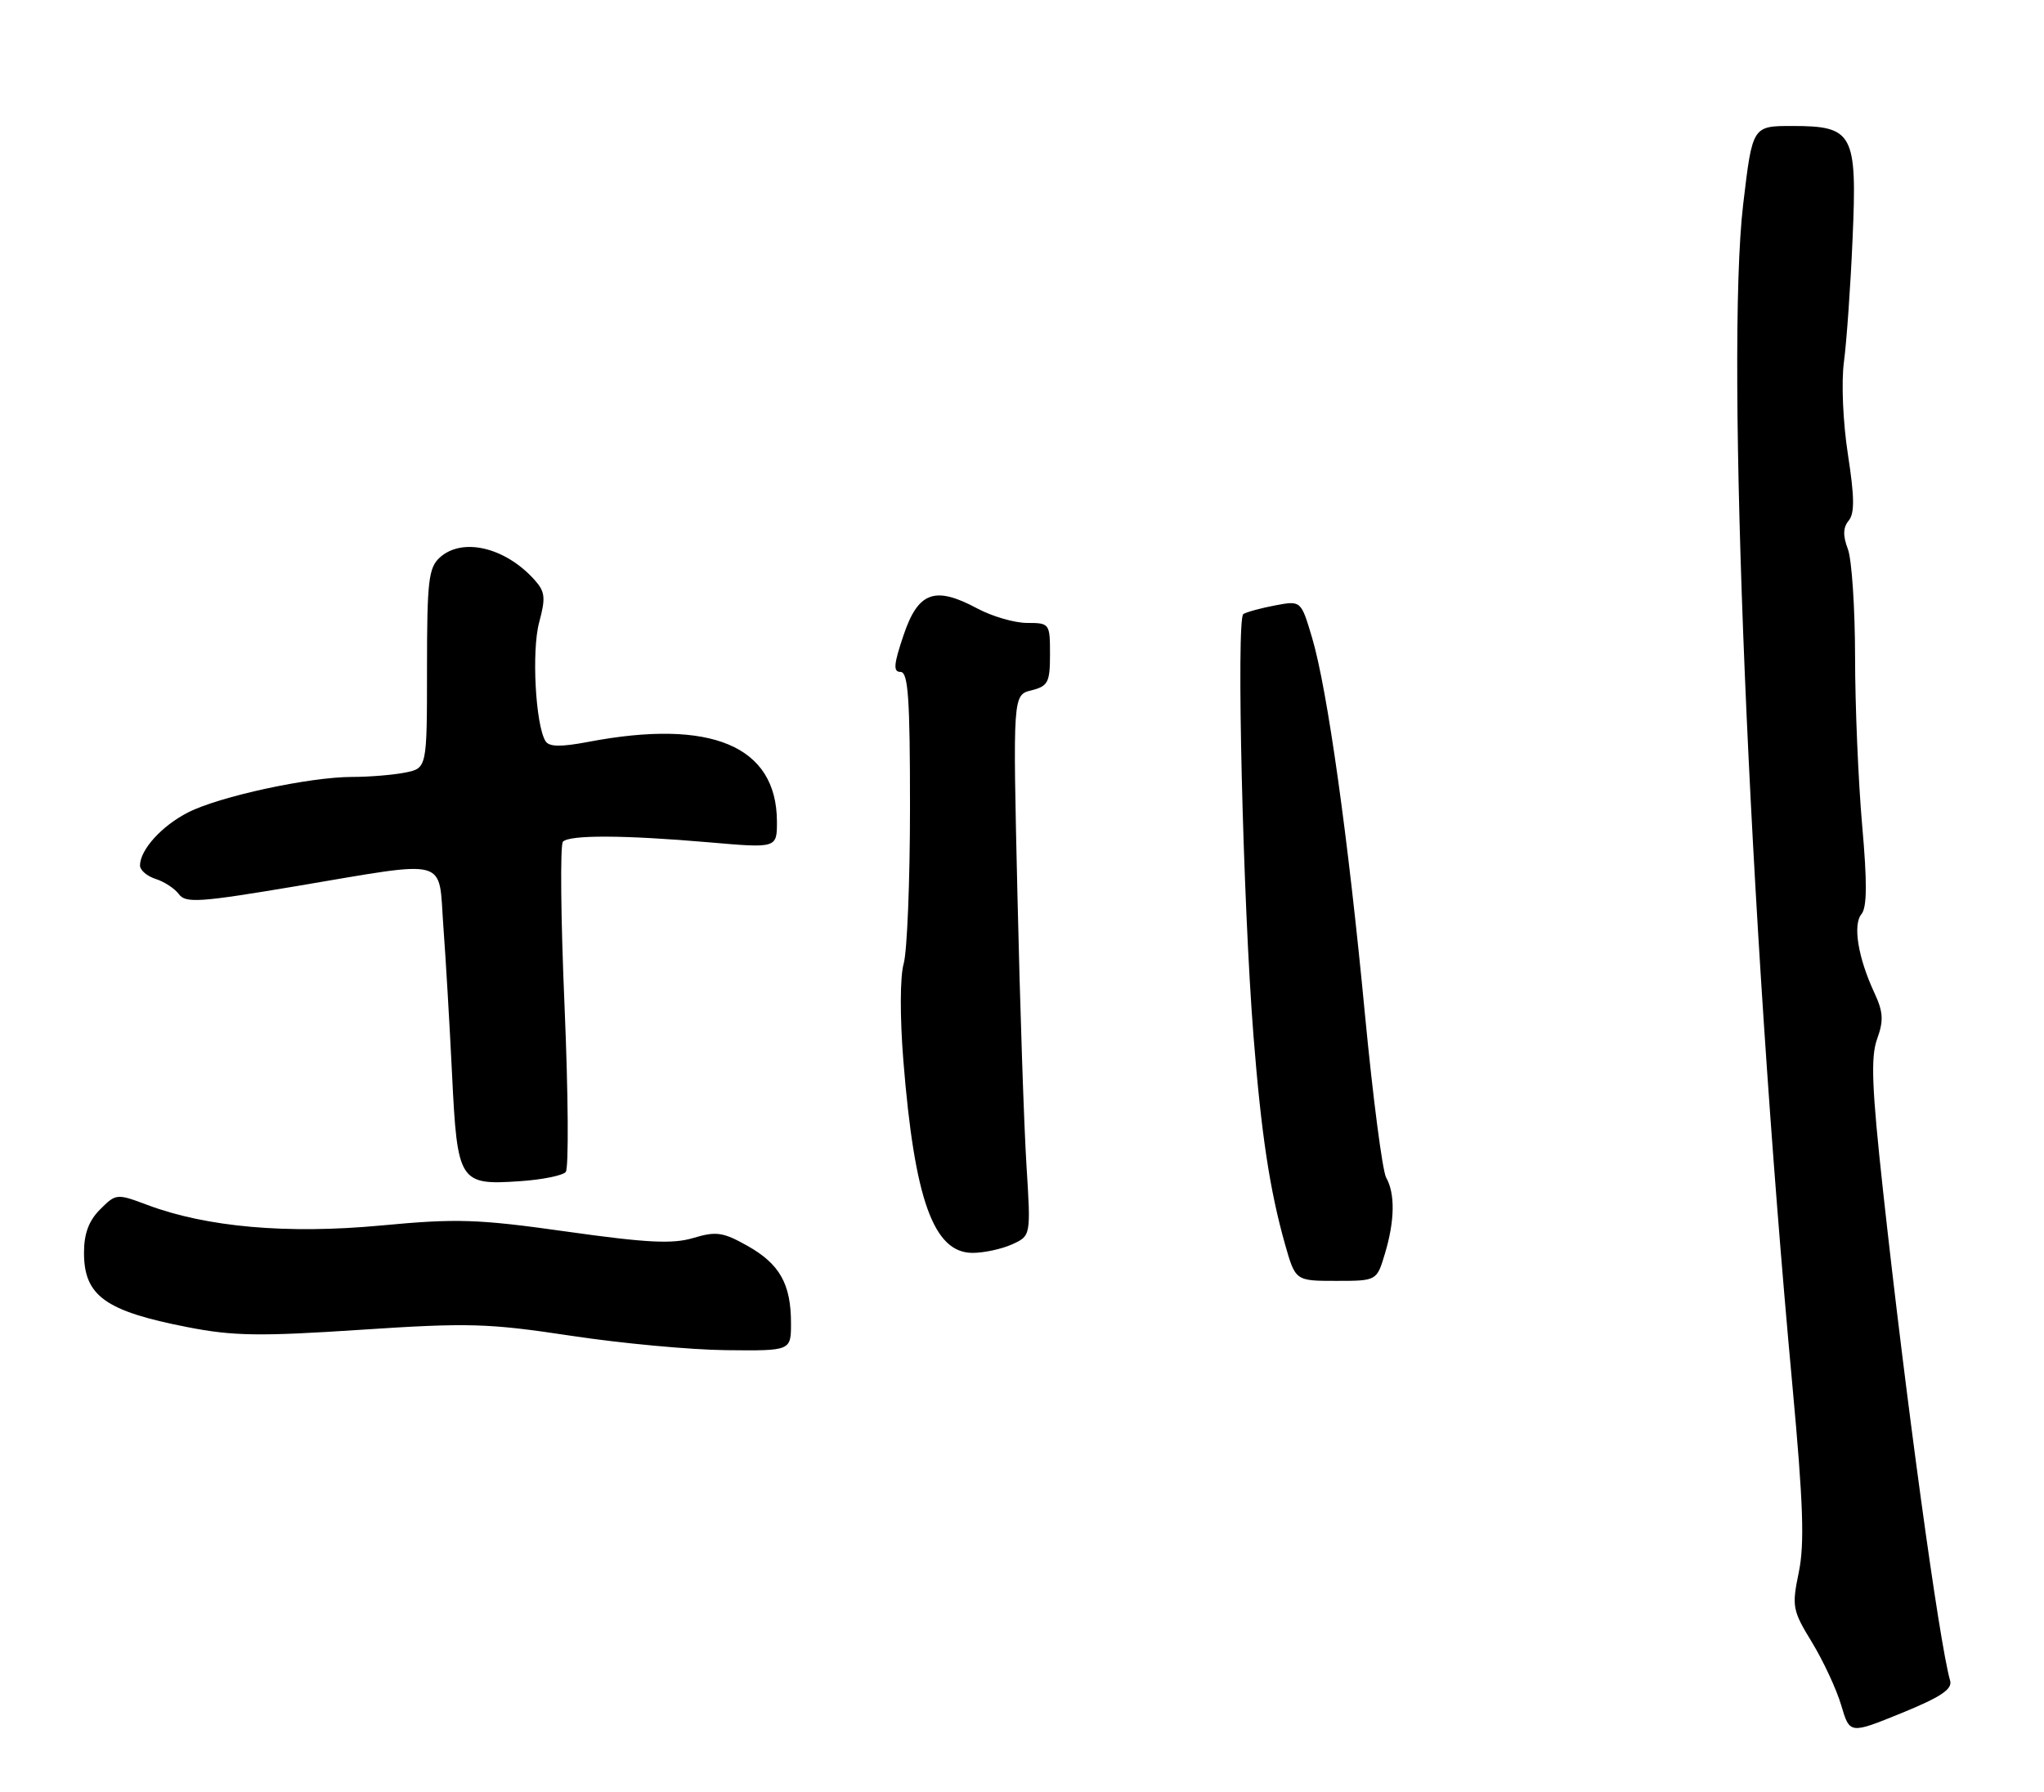 <?xml version="1.0" encoding="UTF-8" standalone="no"?>
<!DOCTYPE svg PUBLIC "-//W3C//DTD SVG 1.1//EN" "http://www.w3.org/Graphics/SVG/1.1/DTD/svg11.dtd" >
<svg xmlns="http://www.w3.org/2000/svg" xmlns:xlink="http://www.w3.org/1999/xlink" version="1.1" viewBox="0 0 292 256">
 <g >
 <path fill="currentColor"
d=" M 278.59 240.12 C 277.02 234.66 272.22 199.58 269.00 170.08 C 267.40 155.39 267.23 151.01 268.16 148.44 C 269.11 145.81 269.04 144.58 267.77 141.85 C 265.43 136.82 264.66 132.11 265.93 130.59 C 266.72 129.63 266.75 126.06 266.02 117.88 C 265.47 111.62 265.01 100.79 265.01 93.82 C 265.00 86.84 264.54 79.92 263.98 78.44 C 263.25 76.53 263.29 75.36 264.10 74.38 C 264.96 73.34 264.93 71.00 263.99 64.94 C 263.28 60.35 263.03 54.64 263.42 51.69 C 263.80 48.83 264.36 40.96 264.65 34.19 C 265.32 19.03 264.77 18.00 256.02 18.00 C 250.35 18.00 250.35 18.00 249.03 29.15 C 246.49 50.44 249.84 130.72 256.06 197.98 C 257.61 214.78 257.81 220.58 256.97 224.63 C 255.96 229.53 256.06 230.07 258.86 234.65 C 260.48 237.32 262.36 241.36 263.03 243.63 C 264.25 247.76 264.25 247.76 271.65 244.75 C 277.24 242.47 278.94 241.34 278.59 240.12 Z  M 113.00 189.05 C 113.00 183.45 111.39 180.59 106.79 178.00 C 103.29 176.03 102.31 175.89 99.05 176.87 C 96.08 177.76 92.40 177.57 80.97 175.96 C 68.21 174.16 65.26 174.07 54.41 175.09 C 41.06 176.34 29.52 175.33 21.05 172.15 C 16.68 170.51 16.57 170.52 14.30 172.79 C 12.69 174.40 12.00 176.25 12.00 178.97 C 12.00 185.14 15.03 187.32 26.79 189.61 C 33.30 190.89 37.14 190.94 51.50 189.99 C 66.90 188.97 69.72 189.05 81.50 190.83 C 88.65 191.92 98.66 192.85 103.75 192.90 C 113.00 193.00 113.00 193.00 113.00 189.05 Z  M 197.84 179.13 C 199.26 174.41 199.32 170.54 198.02 168.24 C 197.49 167.28 196.13 156.82 195.00 145.00 C 192.58 119.51 189.62 98.45 187.44 91.11 C 185.86 85.80 185.86 85.80 182.19 86.49 C 180.17 86.87 178.11 87.43 177.62 87.73 C 176.59 88.37 177.57 129.14 179.07 148.00 C 180.18 162.02 181.39 170.02 183.57 177.75 C 185.06 183.00 185.06 183.00 190.87 183.00 C 196.68 183.00 196.68 183.00 197.84 179.13 Z  M 144.59 177.78 C 147.27 176.56 147.27 176.56 146.64 166.53 C 146.29 161.01 145.71 143.63 145.35 127.90 C 144.69 99.29 144.69 99.29 147.35 98.63 C 149.72 98.03 150.00 97.50 150.00 93.48 C 150.00 89.09 149.94 89.00 146.74 89.00 C 144.94 89.00 141.74 88.07 139.63 86.94 C 133.55 83.68 131.17 84.54 129.08 90.75 C 127.66 94.94 127.58 96.00 128.65 96.00 C 129.74 96.00 130.00 99.78 130.00 115.26 C 130.00 125.85 129.59 135.93 129.10 137.67 C 128.57 139.51 128.55 145.26 129.05 151.52 C 130.64 171.41 133.37 179.00 138.94 179.00 C 140.57 179.00 143.11 178.45 144.59 177.78 Z  M 80.82 167.44 C 81.26 166.92 81.18 156.26 80.65 143.75 C 80.11 131.23 80.01 120.66 80.42 120.25 C 81.40 119.26 89.20 119.30 101.25 120.34 C 111.00 121.19 111.00 121.19 110.99 117.34 C 110.94 106.58 101.62 102.65 84.06 105.99 C 80.10 106.74 78.44 106.71 77.93 105.89 C 76.50 103.57 75.93 92.98 77.02 88.93 C 77.98 85.36 77.88 84.53 76.32 82.80 C 72.13 78.17 66.04 76.75 62.83 79.65 C 61.22 81.11 61.00 83.02 61.00 95.53 C 61.00 109.75 61.00 109.75 57.87 110.38 C 56.16 110.72 52.76 111.00 50.33 111.00 C 44.22 111.00 31.36 113.78 26.87 116.07 C 23.10 117.99 20.00 121.42 20.00 123.66 C 20.00 124.32 21.01 125.19 22.25 125.58 C 23.48 125.97 24.98 126.96 25.57 127.77 C 26.52 129.06 28.62 128.91 42.24 126.62 C 64.47 122.88 62.61 122.39 63.33 132.25 C 63.67 136.79 64.23 146.35 64.58 153.50 C 65.33 168.91 65.61 169.35 74.26 168.76 C 77.44 168.55 80.39 167.95 80.82 167.44 Z "/>
</g>
</svg>